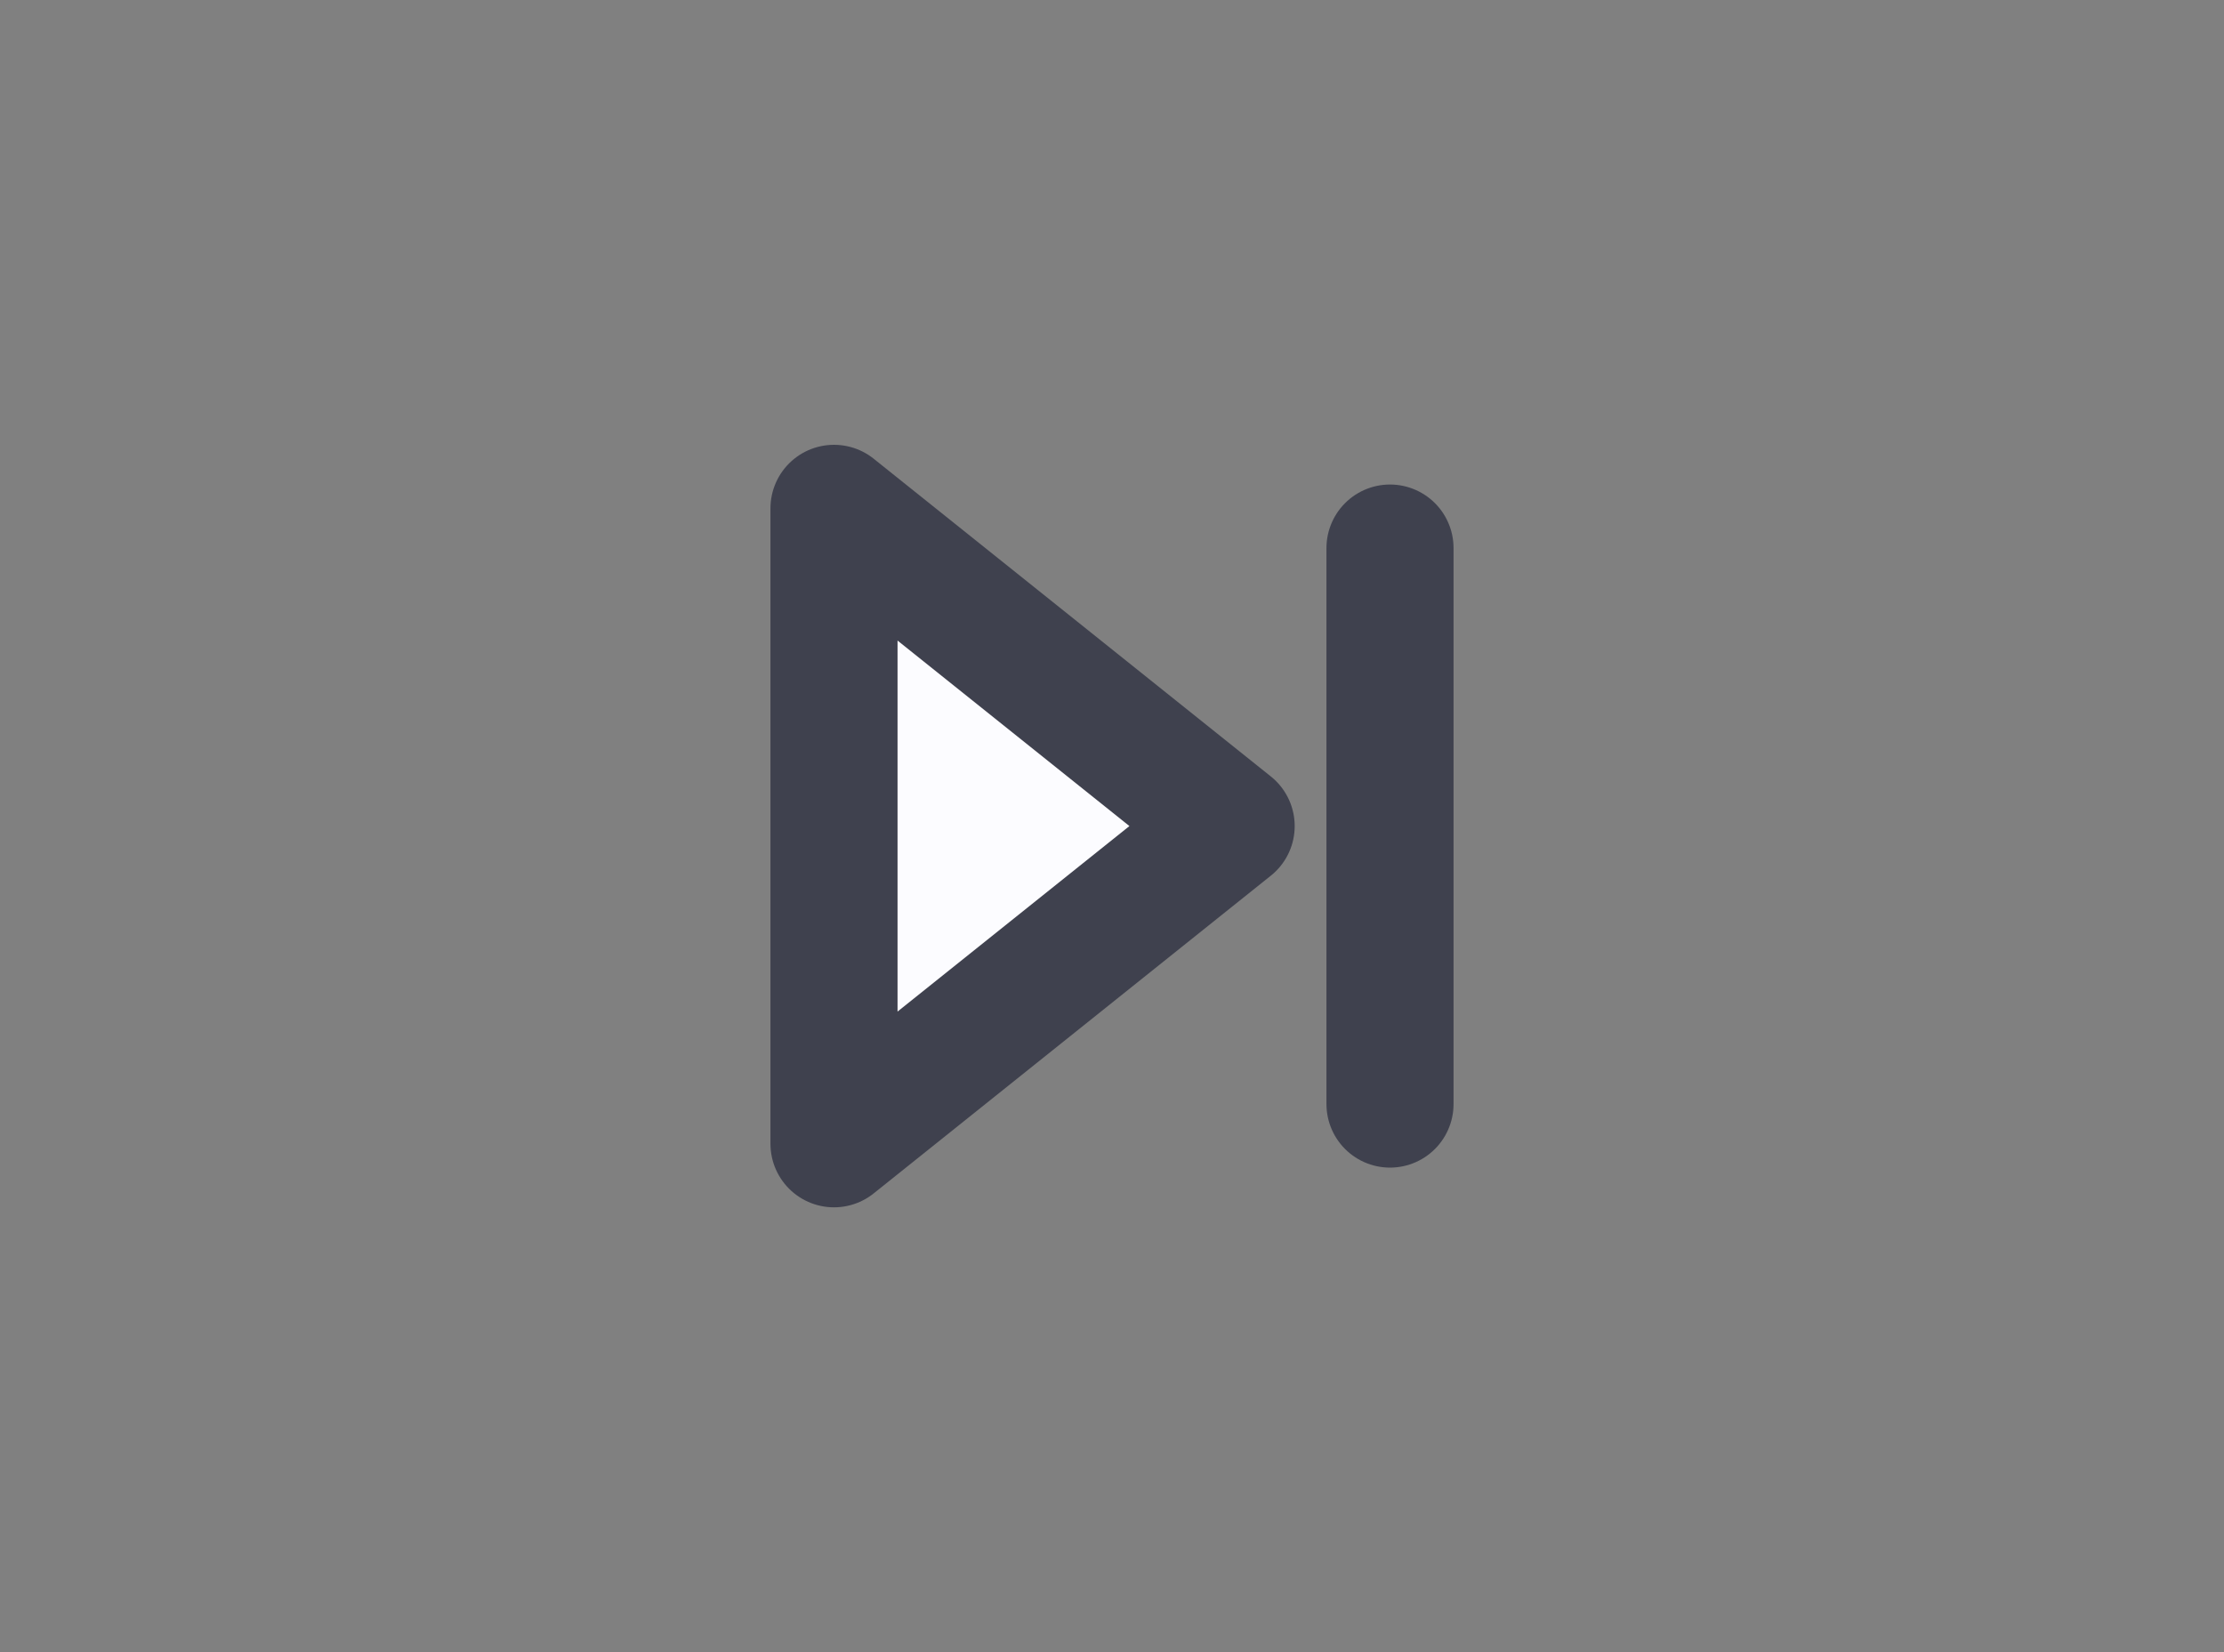 <svg width="35" height="26" viewBox="0 0 35 26" fill="none" xmlns="http://www.w3.org/2000/svg">
<rect x="0" y="0" width="35" height="26" fill="#808080" stroke="none"/>
<path d="M13.125 8L19.375 13L13.125 18V8Z" fill="#FCFCFF" stroke="#3F414E" stroke-width="2" stroke-linecap="round" stroke-linejoin="round"/>
<path d="M21.875 8.625V17.375" stroke="#3F414E" stroke-width="2" stroke-linecap="round" stroke-linejoin="round"/>
</svg>
